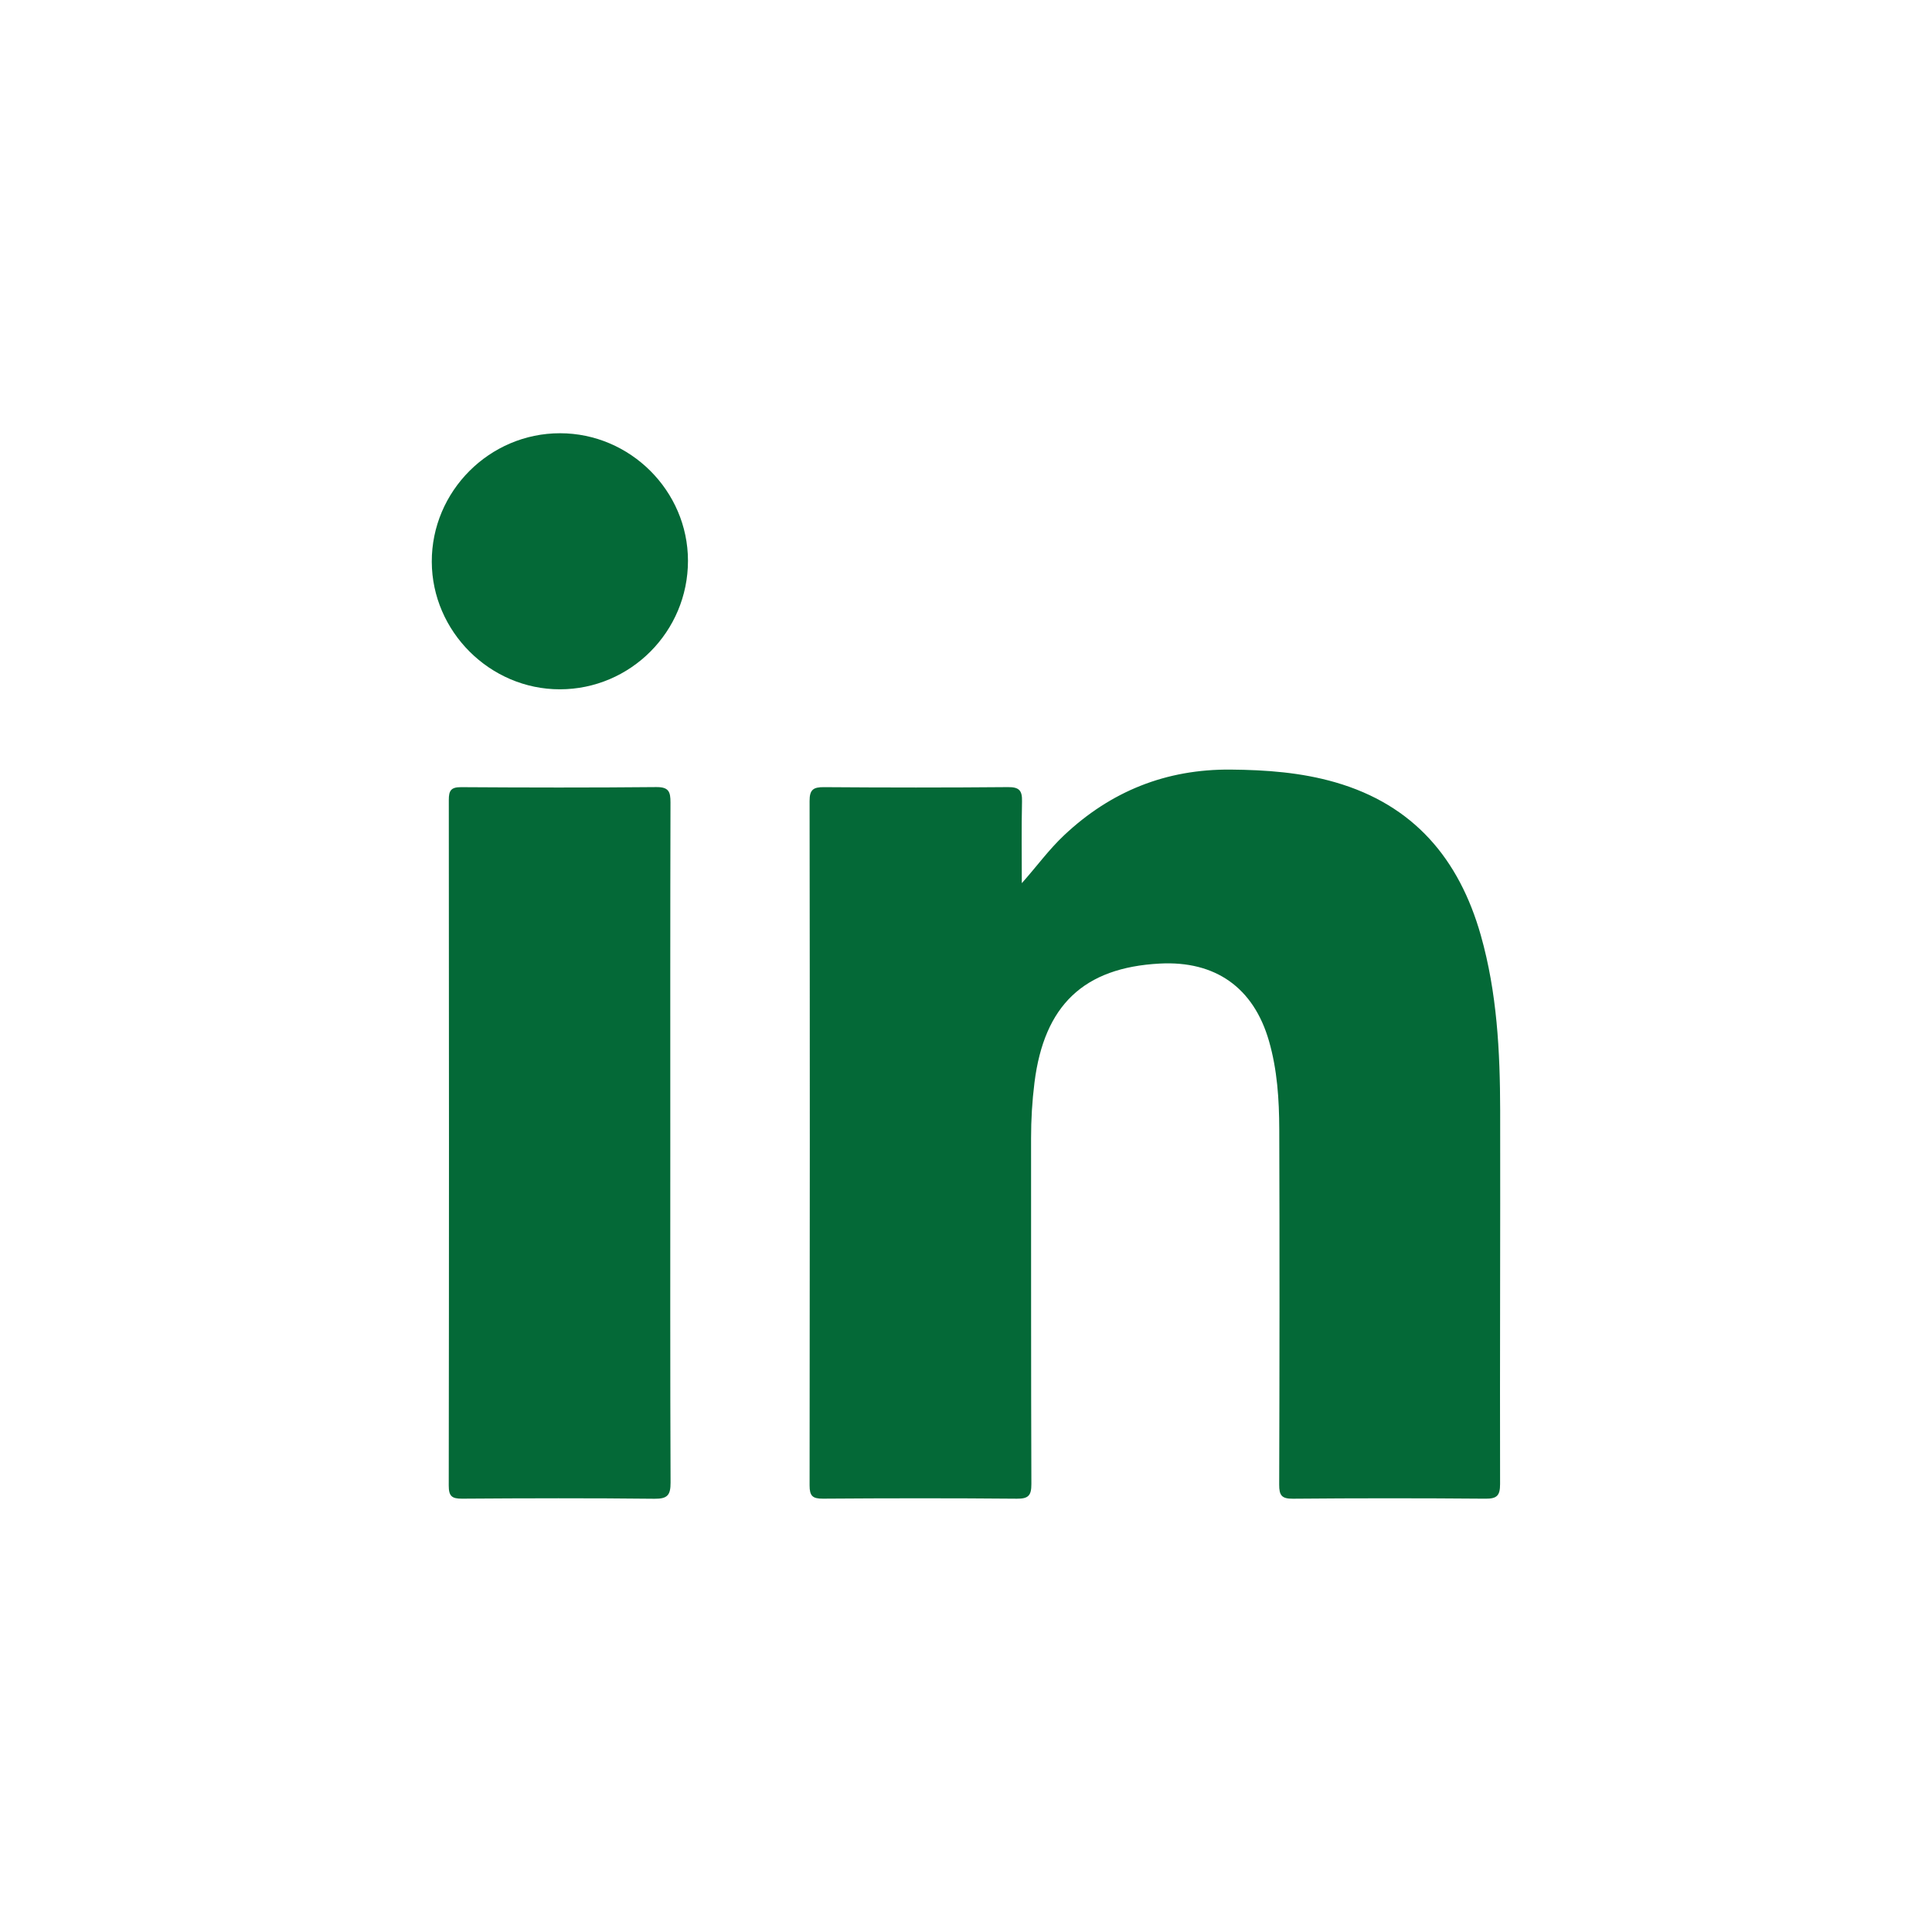 <?xml version="1.0" encoding="utf-8"?>
<!-- Generator: Adobe Illustrator 24.1.2, SVG Export Plug-In . SVG Version: 6.00 Build 0)  -->
<svg version="1.1" id="Layer_1" xmlns="http://www.w3.org/2000/svg" xmlns:xlink="http://www.w3.org/1999/xlink" x="0px" y="0px"
	 viewBox="0 0 1920 1920" style="enable-background:new 0 0 1920 1920;" xml:space="preserve">
<style type="text/css">
	.st0{fill-rule:evenodd;clip-rule:evenodd;fill:#046937;}
	.st1{fill:#046937;}
</style>
<g>
	<g>
		<path class="st1" d="M1015.46,877.7c14.71-16.53,26.84-33.32,41.95-47.56c46.46-43.79,101.42-65.88,165.58-65.33
			c35.26,0.3,70.12,2.84,104.11,12.67c77.76,22.48,122.95,76.01,144.5,151.97c16.16,56.97,19.15,115.45,19.25,174.13
			c0.21,123.76-0.36,247.52-0.09,371.27c0.03,11.59-3.22,14.63-14.63,14.53c-63.75-0.53-127.52-0.54-191.27,0.02
			c-11.22,0.1-13.64-3.38-13.61-13.98c0.35-117.76,0.45-235.52,0.07-353.28c-0.1-29.51-1.97-59-10.25-87.7
			c-15.25-52.85-53.09-79.78-108.46-76.86c-75.6,3.99-114.92,41.43-124.56,118.32c-2.3,18.36-3.39,36.73-3.38,55.23
			c0.1,114.53-0.12,229.06,0.31,343.58c0.04,11.42-2.82,14.79-14.49,14.68c-64.22-0.57-128.44-0.5-192.66-0.04
			c-10.3,0.07-13.27-2.7-13.26-13.12c0.28-226.74,0.29-453.49-0.01-680.23c-0.02-11.22,3.66-13.82,14.27-13.74
			c60.98,0.45,121.98,0.51,182.96-0.04c11.22-0.1,14.12,3.53,13.88,14.16C1015.04,823.48,1015.46,850.59,1015.46,877.7z"/>
		<path class="st1" d="M666.13,1136.83c0,112.17-0.19,224.35,0.27,336.52c0.05,12.47-3.05,16.24-15.96,16.1
			c-63.73-0.7-127.47-0.54-191.2-0.09c-10.22,0.07-13.29-2.48-13.28-13.04c0.31-227.12,0.28-454.24,0.06-681.35
			c-0.01-9.4,2.27-12.75,12.25-12.69c64.66,0.42,129.32,0.55,193.97-0.08c12.42-0.12,14.11,4.7,14.08,15.34
			C666.01,910.64,666.13,1023.73,666.13,1136.83z"/>
		<path class="st1" d="M683.7,557.2c0.07,70.43-57.1,127.81-127.36,127.83c-69.36,0.02-127.02-57.4-127.24-126.73
			c-0.23-70.1,57.38-127.82,127.51-127.75C626.25,430.61,683.63,487.81,683.7,557.2z"/>
	</g>
</g>
</svg>
